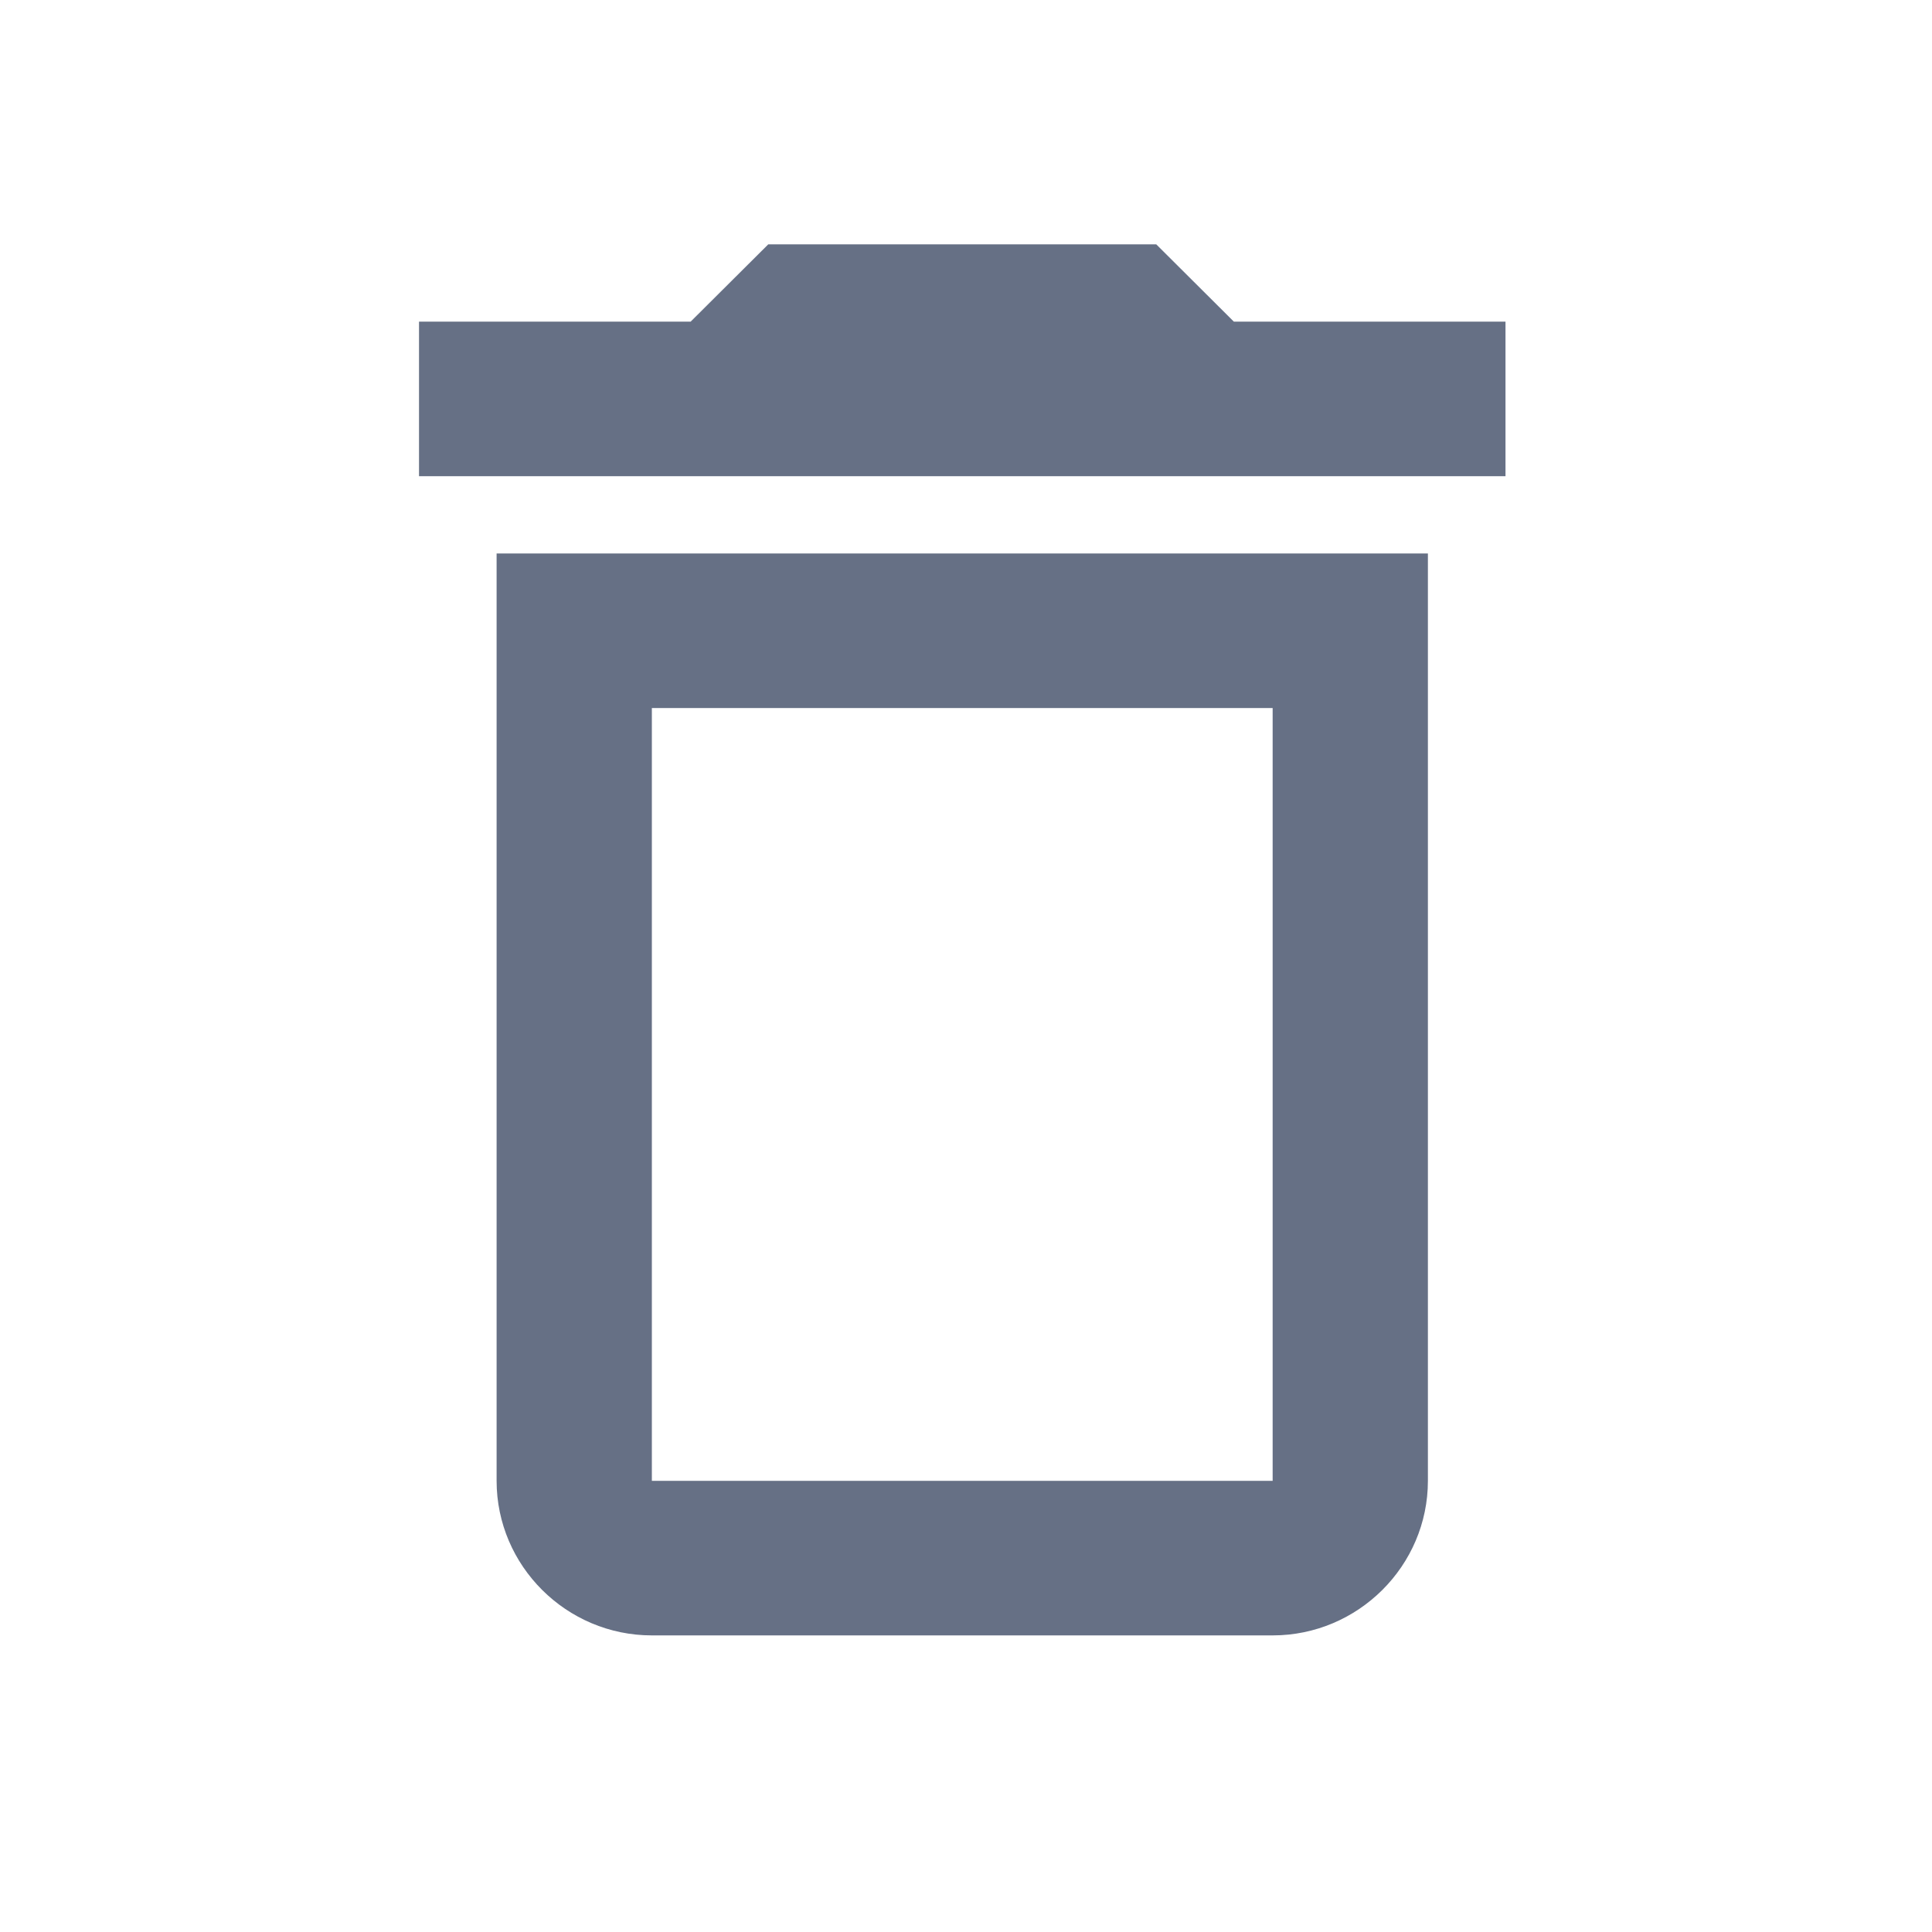 <svg width="25" height="25" viewBox="0 0 25 25" fill="none" xmlns="http://www.w3.org/2000/svg">
<g id="ic:outline-delete">
<path id="Vector" d="M16.468 9.162V19.162H8.435V9.162H16.468ZM14.962 3.162H9.941L8.937 4.162H5.422V6.162H19.481V4.162H15.966L14.962 3.162ZM18.477 7.162H6.426V19.162C6.426 20.262 7.33 21.162 8.435 21.162H16.468C17.573 21.162 18.477 20.262 18.477 19.162V7.162Z" fill="#667085"/>
</g>
</svg>

